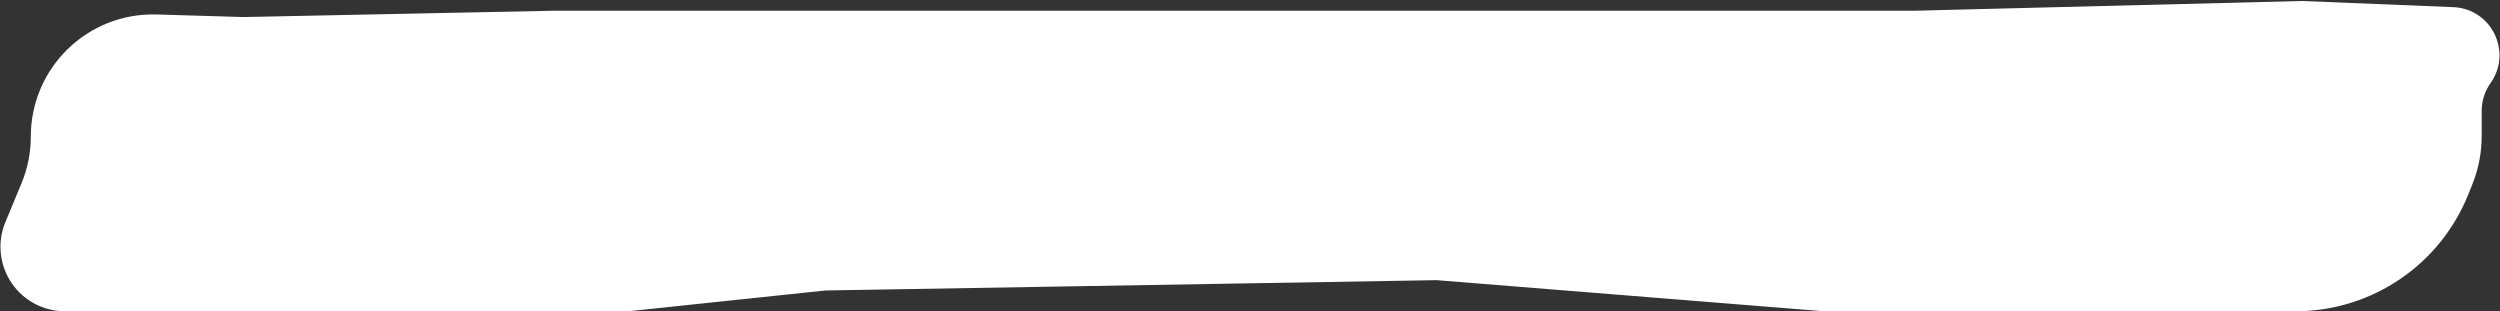 <svg width="1253" height="156" viewBox="0 0 1253 156" fill="f1f1f1" xmlns="http://www.w3.org/2000/svg">
<rect x="0" y="0" width="1253" height="156" fill="#333333" stroke="none"/>
<path d="M15.441 68.461C15.441 33.931 43.976 6.23 78.49 7.253L122.041 8.544L277.385 5.384H644.721H959.36L1153.82 0.5L1229.58 3.579C1248.7 4.356 1259.34 26.029 1248.27 41.634C1245.37 45.713 1243.82 50.591 1243.82 55.593V68.331C1243.82 76.496 1242.25 84.586 1239.22 92.166L1237.12 97.404C1222.93 132.799 1188.63 156 1150.5 156H914.083L720.005 140.413L413.695 145.585L314.988 156H32.538C21.843 156 11.841 150.707 5.826 141.863C-0.305 132.849 -1.476 121.35 2.712 111.285L10.742 91.985C13.844 84.53 15.441 76.535 15.441 68.461Z" fill="white"/>
</svg>
